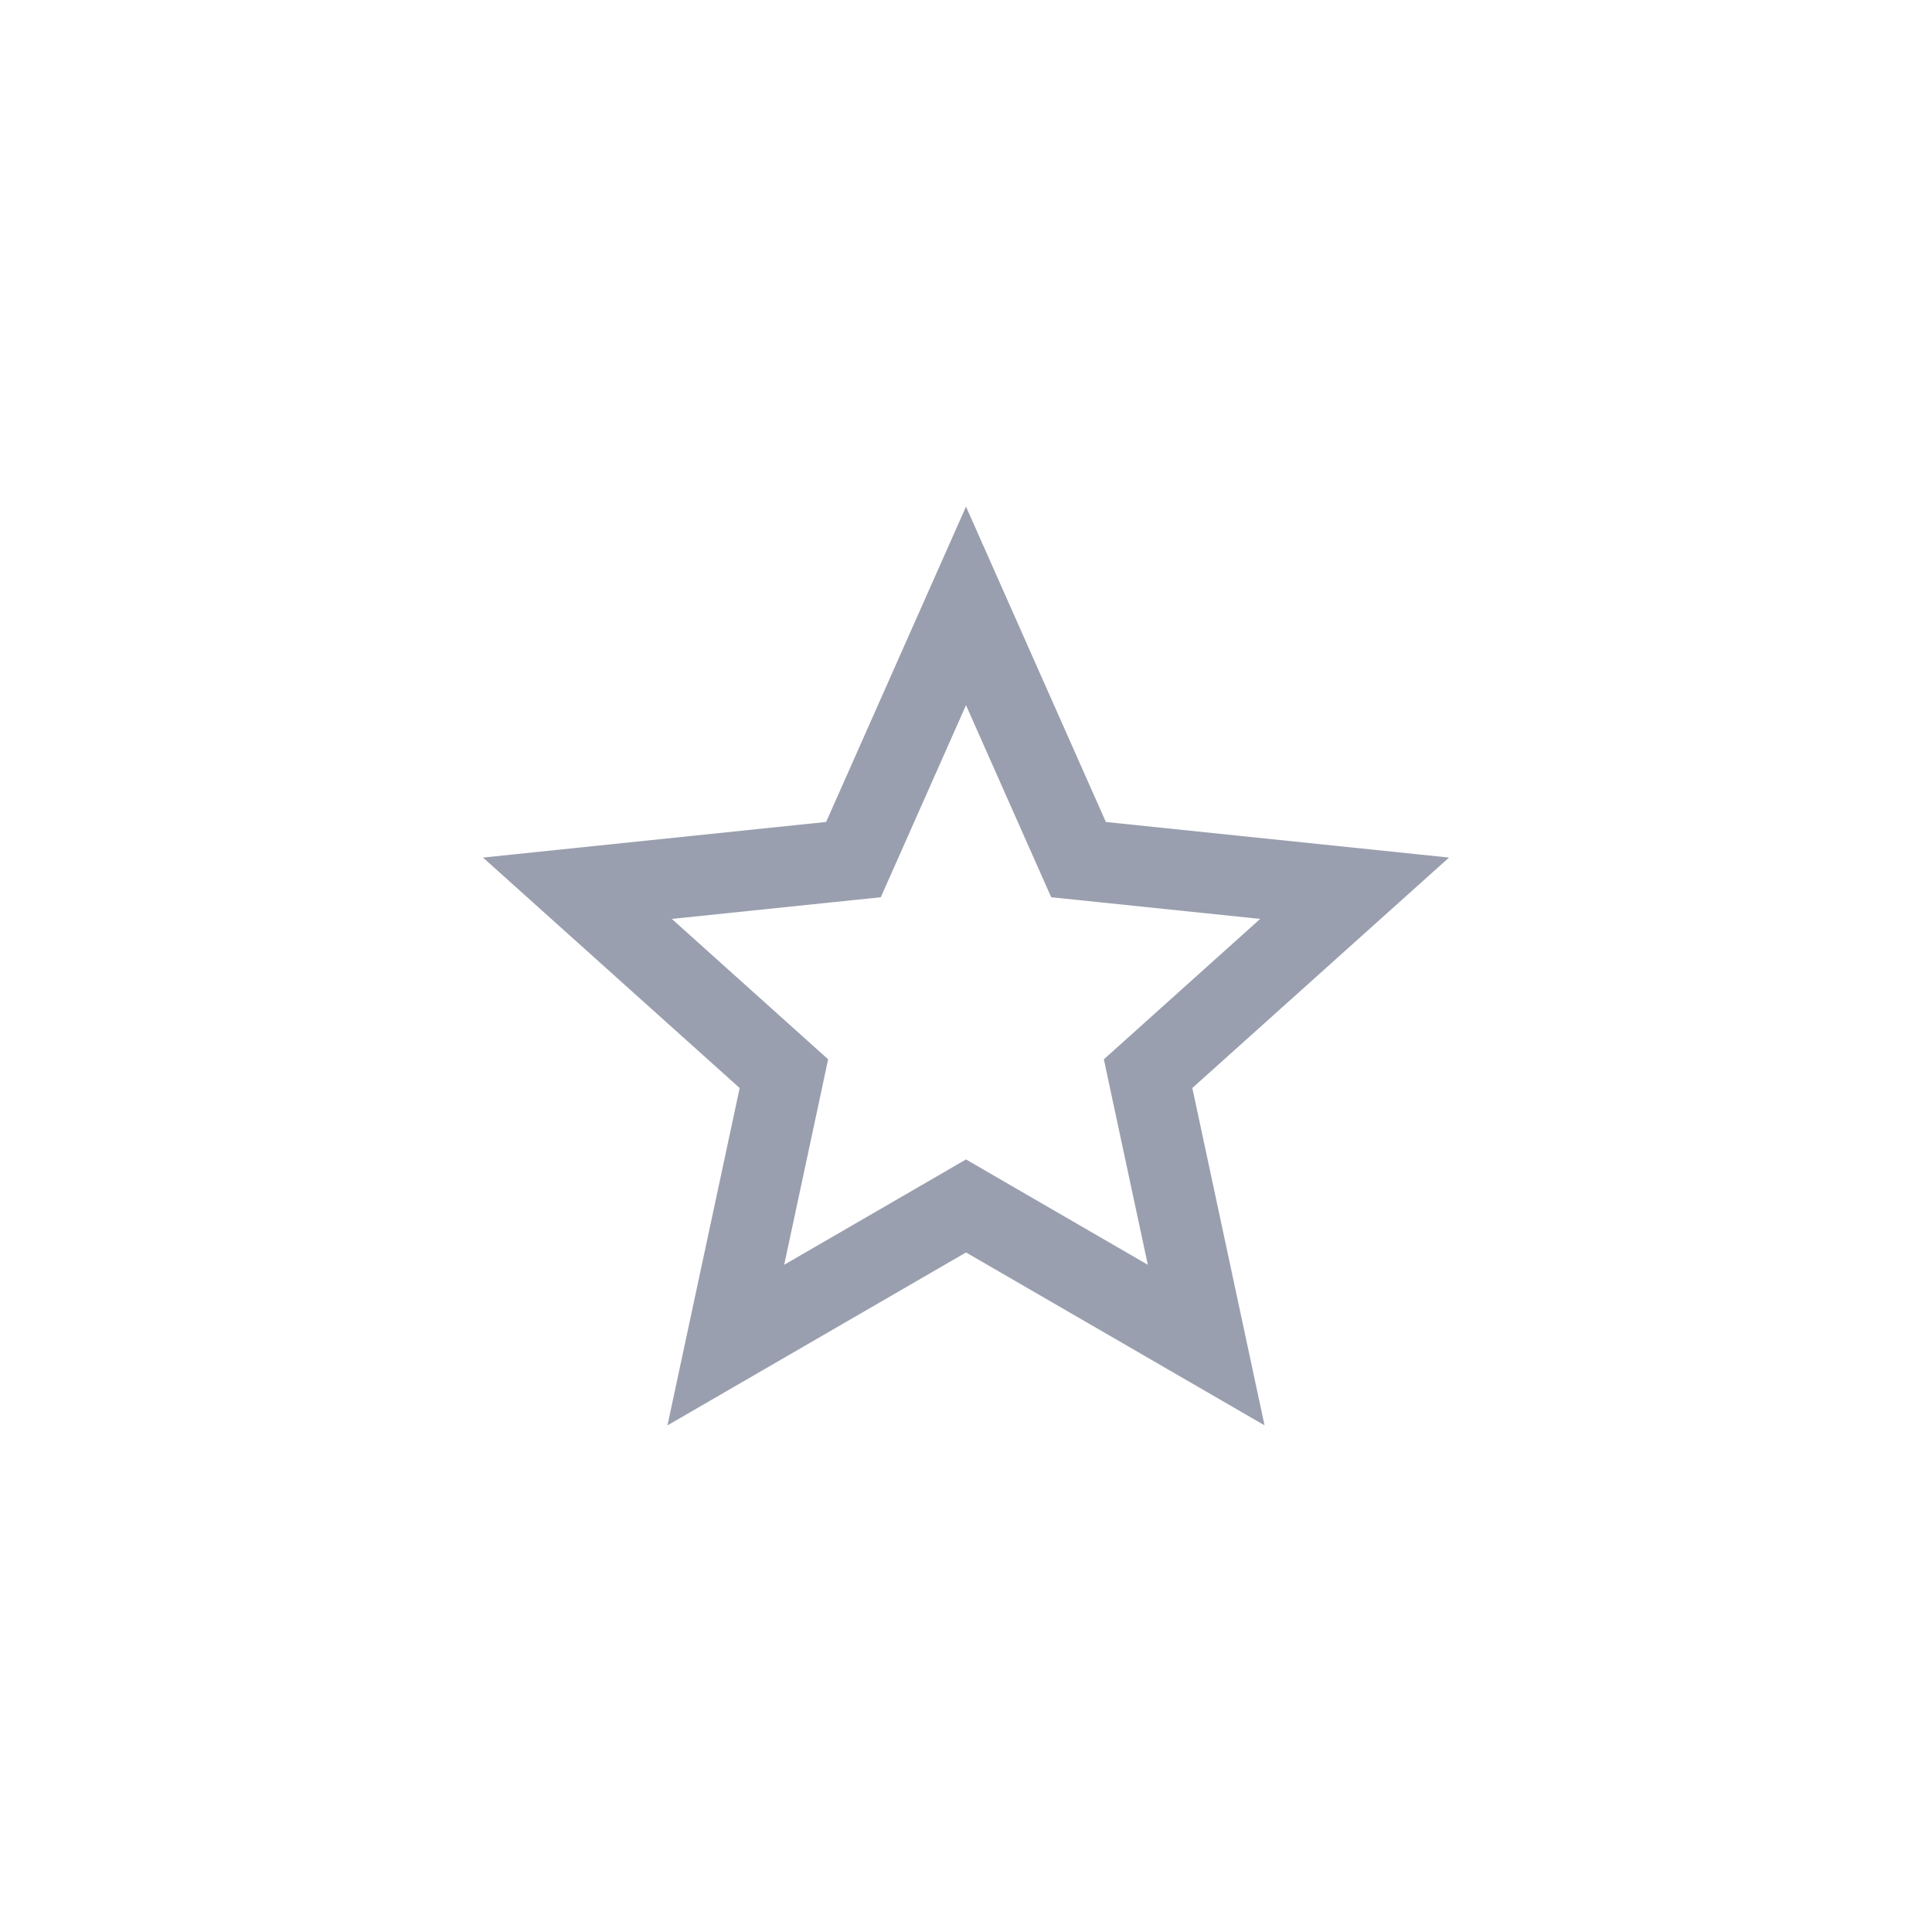 <?xml version="1.0" encoding="utf-8"?>
<!DOCTYPE svg PUBLIC "-//W3C//DTD SVG 1.1//EN" "http://www.w3.org/Graphics/SVG/1.1/DTD/svg11.dtd">
<svg version="1.1" id="img" xmlns="http://www.w3.org/2000/svg" xmlns:xlink="http://www.w3.org/1999/xlink" x="0px" y="0px"
	 width="48px" height="48px" viewBox="0 0 48 48" style="enable-background:new 0 0 48 48;" xml:space="preserve">
<path id="star.default" style="fill:#9A9FAF;" d="M24,17.52l1.647,3.713l0.47,1.059l1.152,0.119l4.04,0.419l-3.022,2.714l-0.862,0.774
	l0.242,1.133l0.85,3.972l-3.515-2.036L24,28.806l-1.002,0.581l-3.515,2.036l0.85-3.972l0.242-1.133l-0.862-0.774l-3.022-2.714
	l4.04-0.419l1.152-0.119l0.47-1.059L24,17.52 M24,12.587l-3.475,7.834L12,21.306l6.377,5.726l-1.794,8.381L24,31.117l7.417,4.295
	l-1.794-8.381L36,21.306l-8.525-0.884L24,12.587L24,12.587z"/>
</svg>
